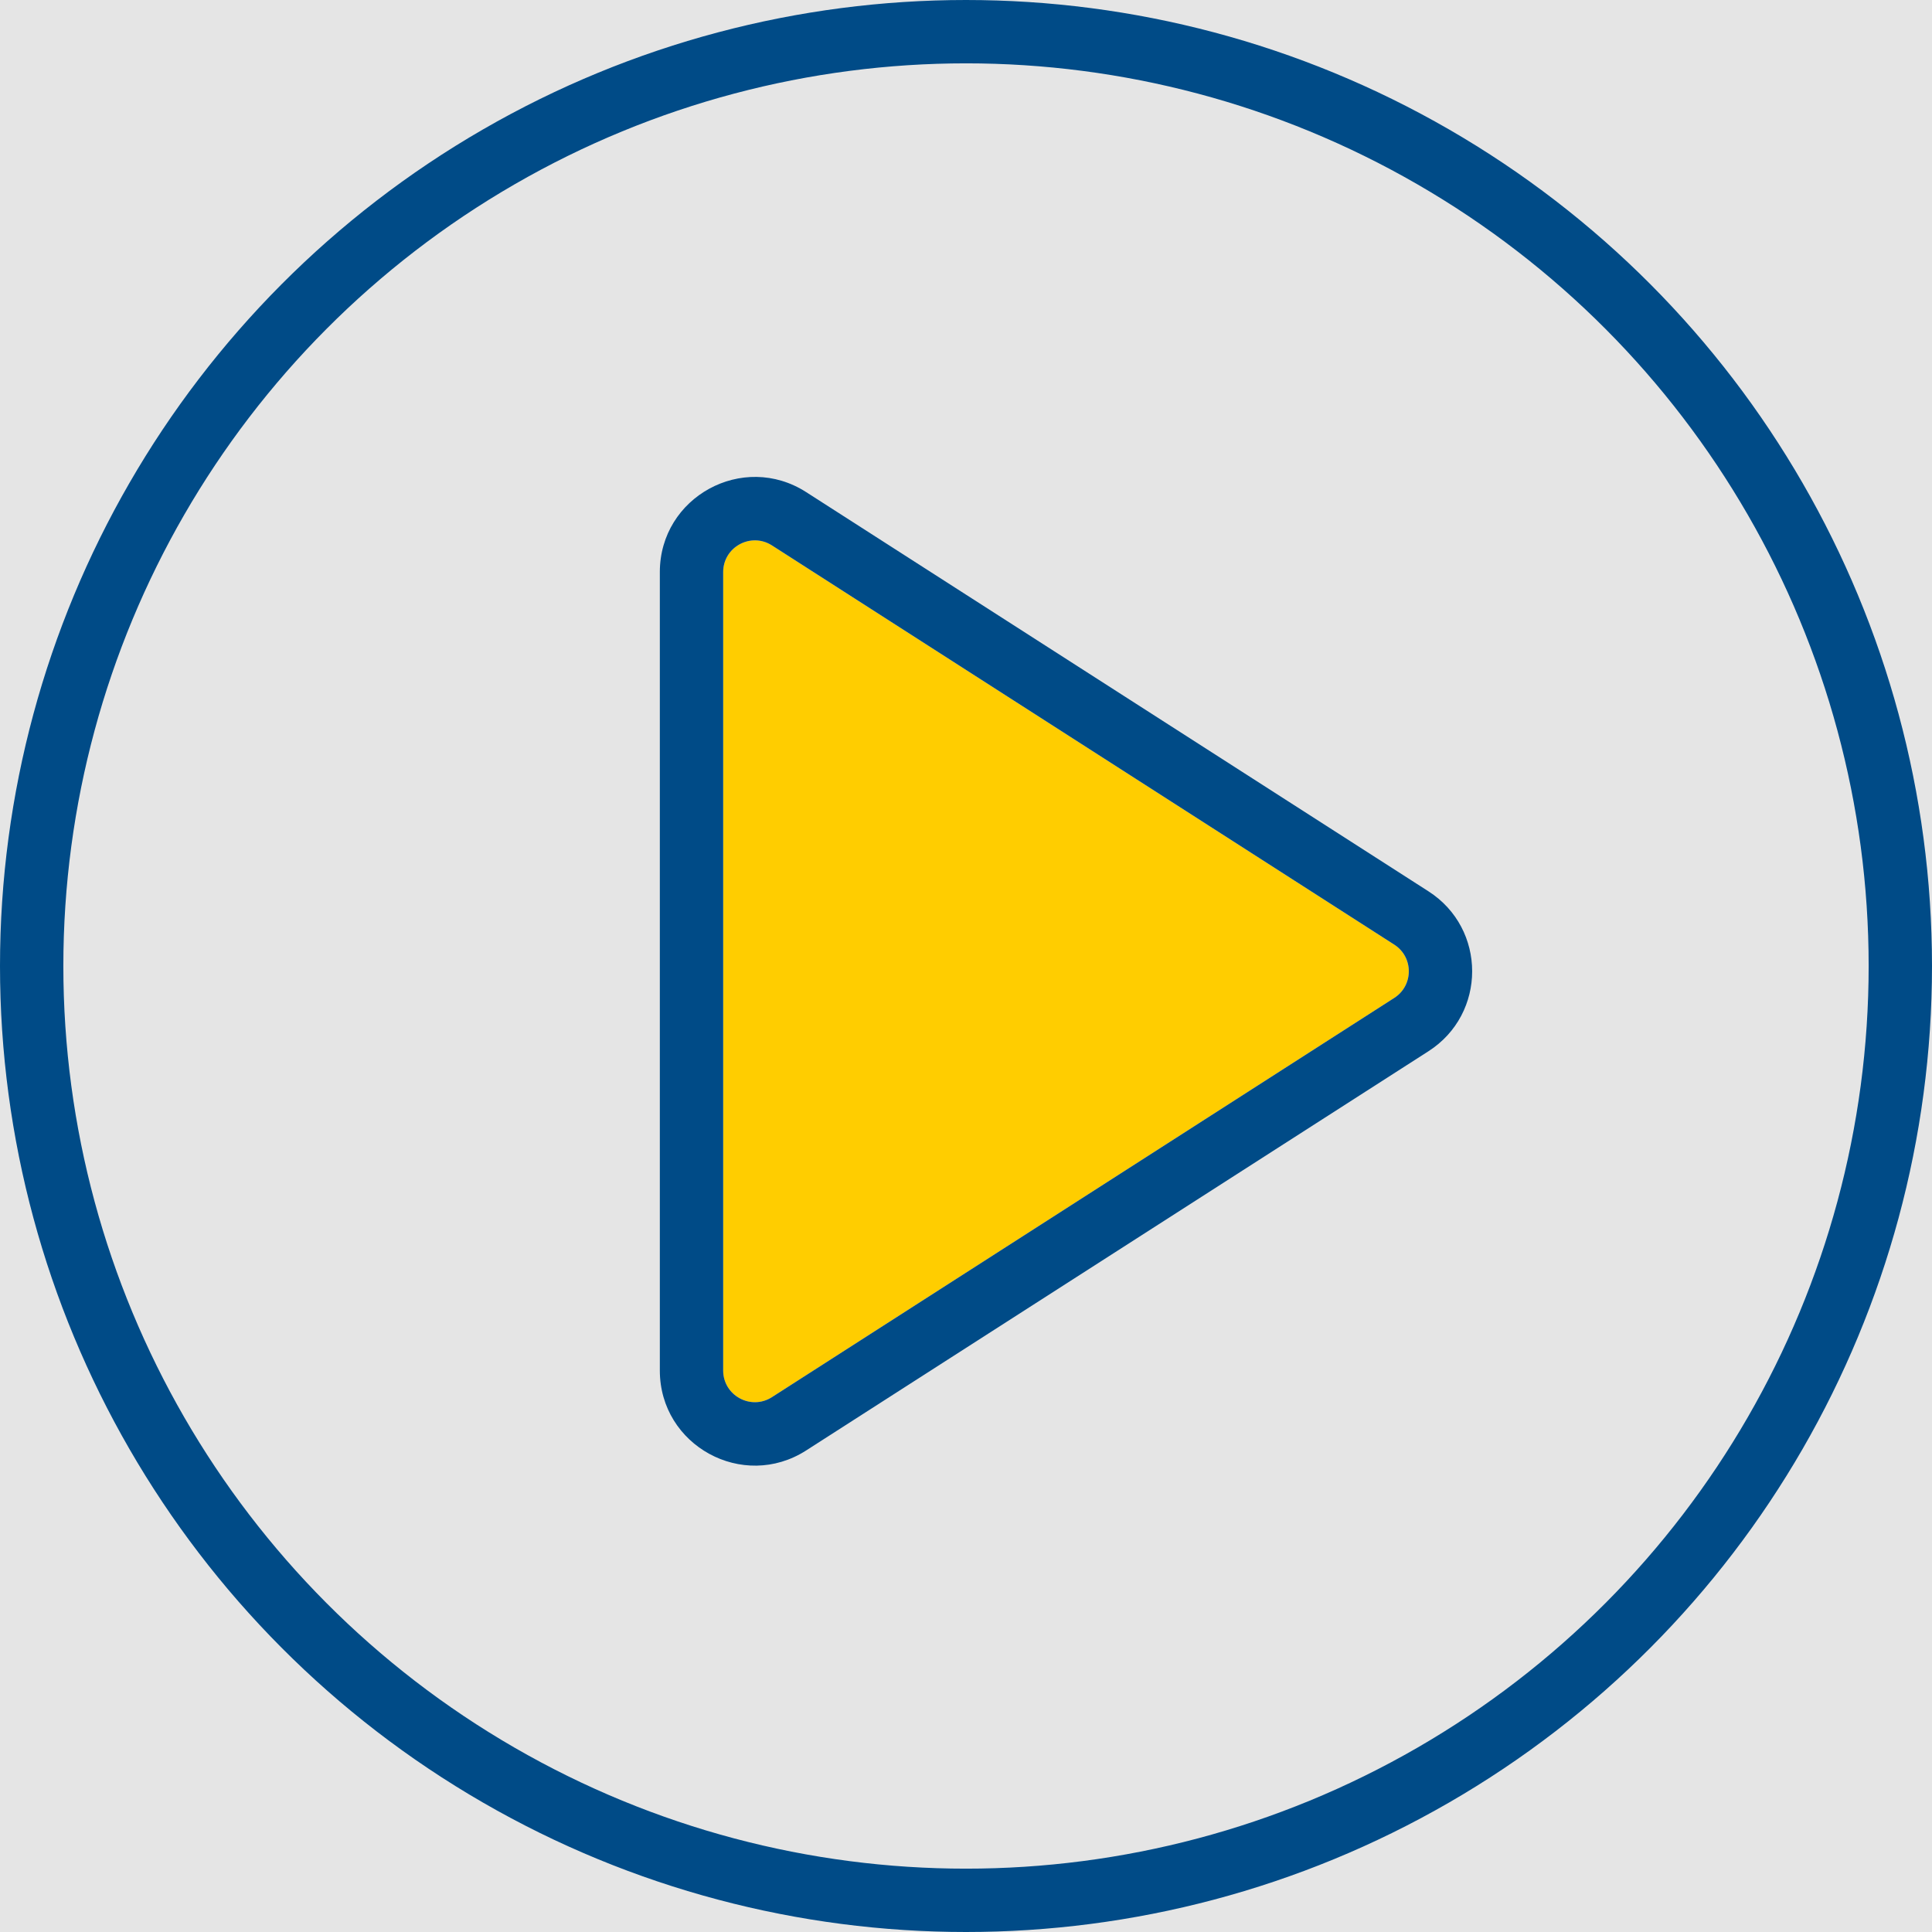 <svg width="183" height="183" viewBox="0 0 183 183" fill="none" xmlns="http://www.w3.org/2000/svg" xmlns:xlink="http://www.w3.org/1999/xlink">
	<desc>
			Created with Pixso.
	</desc>
	<g clip-path="url(#clip4_5)">
		<rect width="183" height="183" fill="#E5E5E5"/>
		<circle cx="91.5" cy="91.5" r="88.5" stroke="#004B87" stroke-width="6"/>
		<path d="M132.064 89.475L73.12 51.662C71.123 50.382 68.5 51.815 68.5 54.188L68.5 129.813C68.5 132.185 71.123 133.618 73.12 132.338L132.064 94.525C133.904 93.345 133.904 90.655 132.064 89.475Z" fill-rule="evenodd" fill="#FFCD00"/>
		<path d="M73.12 51.662C71.123 50.382 68.5 51.815 68.5 54.188L68.5 129.813C68.5 132.185 71.123 133.618 73.12 132.338L132.064 94.525C133.904 93.345 133.904 90.655 132.064 89.475L73.12 51.662ZM76.359 46.612C70.37 42.77 62.5 47.071 62.5 54.188L62.5 129.813C62.5 136.929 70.37 141.23 76.359 137.388L135.303 99.575C140.824 96.034 140.824 87.966 135.303 84.425L76.359 46.612Z" fill-rule="evenodd" fill="#004B87"/>
	</g>
	<defs>
		<clipPath id="clip4_5">
			<rect width="183" height="183" fill="white"/>
		</clipPath>
	</defs>
</svg>
